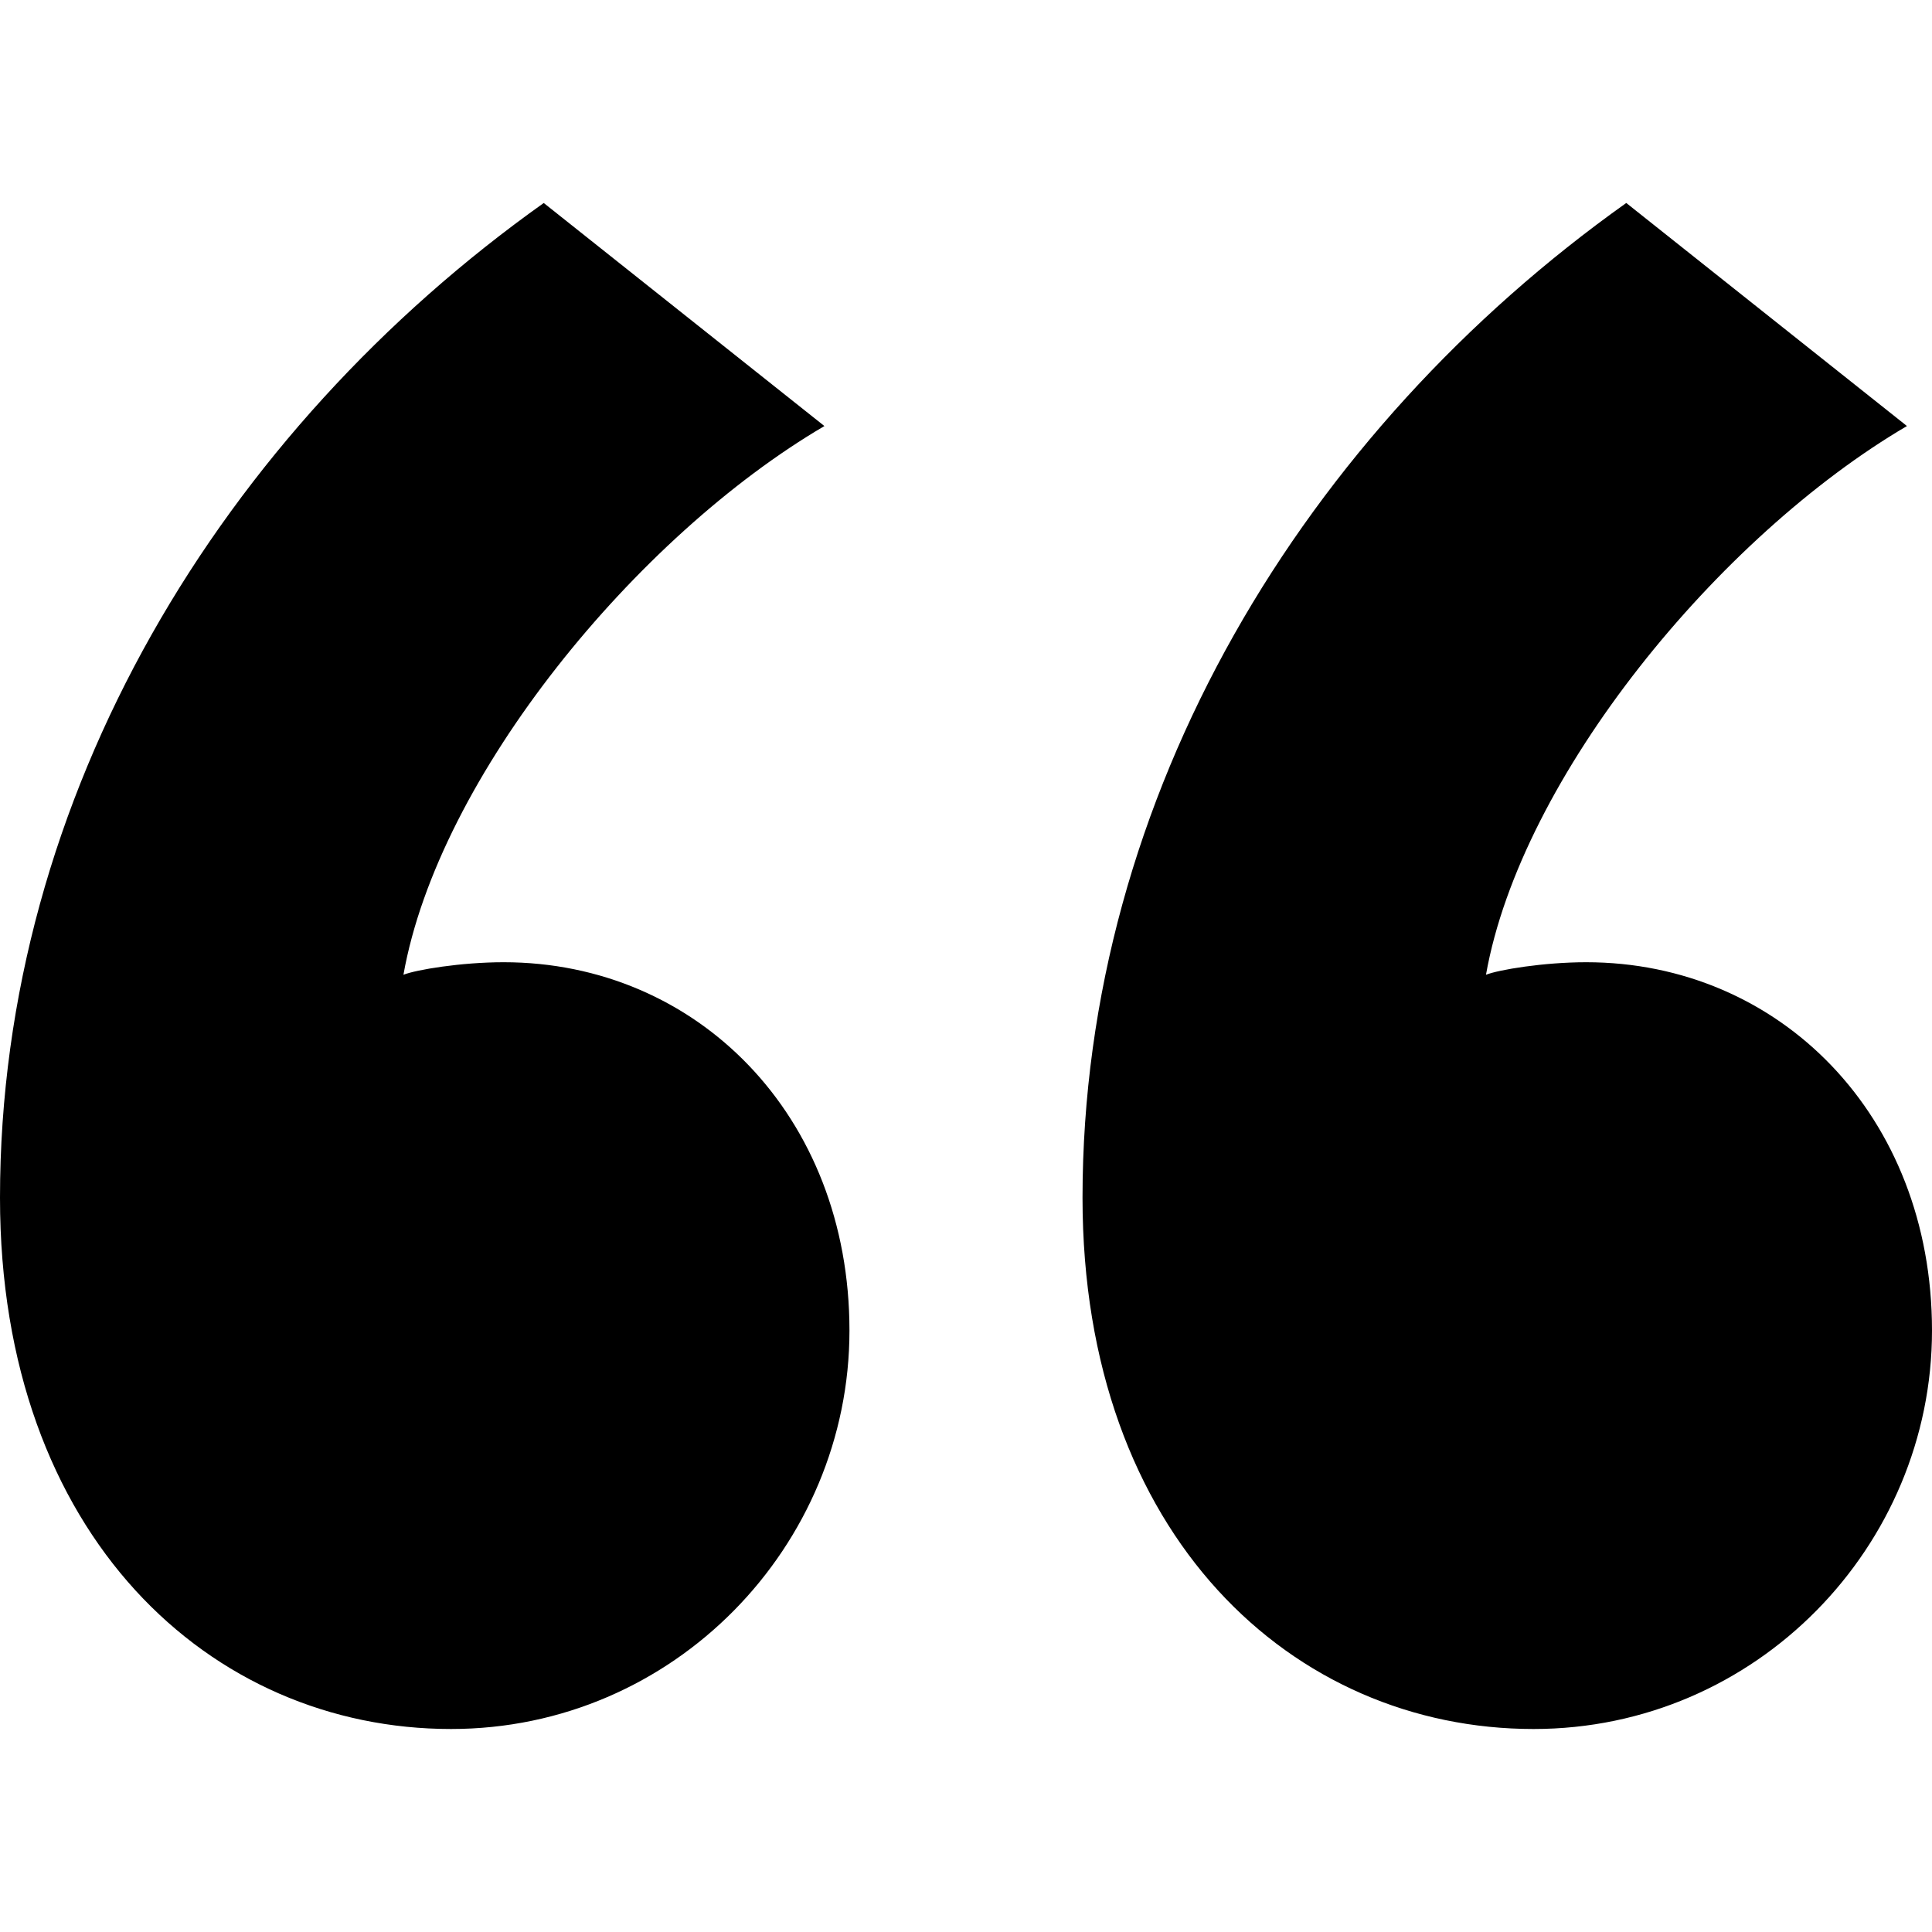 <?xml version="1.0" encoding="UTF-8" standalone="no"?>
<!-- Generated by IcoMoon.io -->

<svg
   version="1.1"
   width="100"
   height="100"
   viewBox="0 0 100 100"
   id="svg6"
   sodipodi:docname="quote.svg"
   inkscape:version="1.1.1 (3bf5ae0d25, 2021-09-20)"
   xmlns:inkscape="http://www.inkscape.org/namespaces/inkscape"
   xmlns:sodipodi="http://sodipodi.sourceforge.net/DTD/sodipodi-0.dtd"
   xmlns="http://www.w3.org/2000/svg"
   xmlns:svg="http://www.w3.org/2000/svg"
   xmlns:rdf="http://www.w3.org/1999/02/22-rdf-syntax-ns#"
   xmlns:cc="http://creativecommons.org/ns#"
   xmlns:dc="http://purl.org/dc/elements/1.1/">
  <defs
     id="defs10" />
  <sodipodi:namedview
     id="namedview8"
     pagecolor="#ffffff"
     bordercolor="#cccccc"
     borderopacity="1"
     inkscape:pageshadow="0"
     inkscape:pageopacity="1"
     inkscape:pagecheckerboard="0"
     showgrid="false"
     inkscape:zoom="3.109375"
     inkscape:cx="92.462311"
     inkscape:cy="112.72362"
     inkscape:window-width="2880"
     inkscape:window-height="1541"
     inkscape:window-x="2869"
     inkscape:window-y="-11"
     inkscape:window-maximized="1"
     inkscape:current-layer="svg6" />
  <title
     id="title2">quote</title>
  <path
     d="m 42.673,22.051 c -9.728,5.707 -19.974,18.157 -21.791,28.403 0.649,-0.259 2.984,-0.649 5.188,-0.649 9.987,0 17.898,7.911 17.898,19.065 0,11.154 -9.079,20.623 -20.623,20.623 C 10.895,89.493 0,79.507 0,61.996 0,41.114 11.544,22.308 28.144,10.507 l 14.526,11.544 z m 56.031,0 C 88.976,27.758 78.73,40.208 76.914,50.454 77.563,50.195 79.898,49.805 82.102,49.805 c 9.987,0 17.898,7.911 17.898,19.065 0,11.154 -9.079,20.623 -20.623,20.623 -12.45,0 -23.346,-9.987 -23.346,-27.497 0,-20.882 11.544,-39.688 28.144,-51.49 l 14.526,11.544 z"
     id="path4"
     style="stroke-width:2.468" />
</svg>
